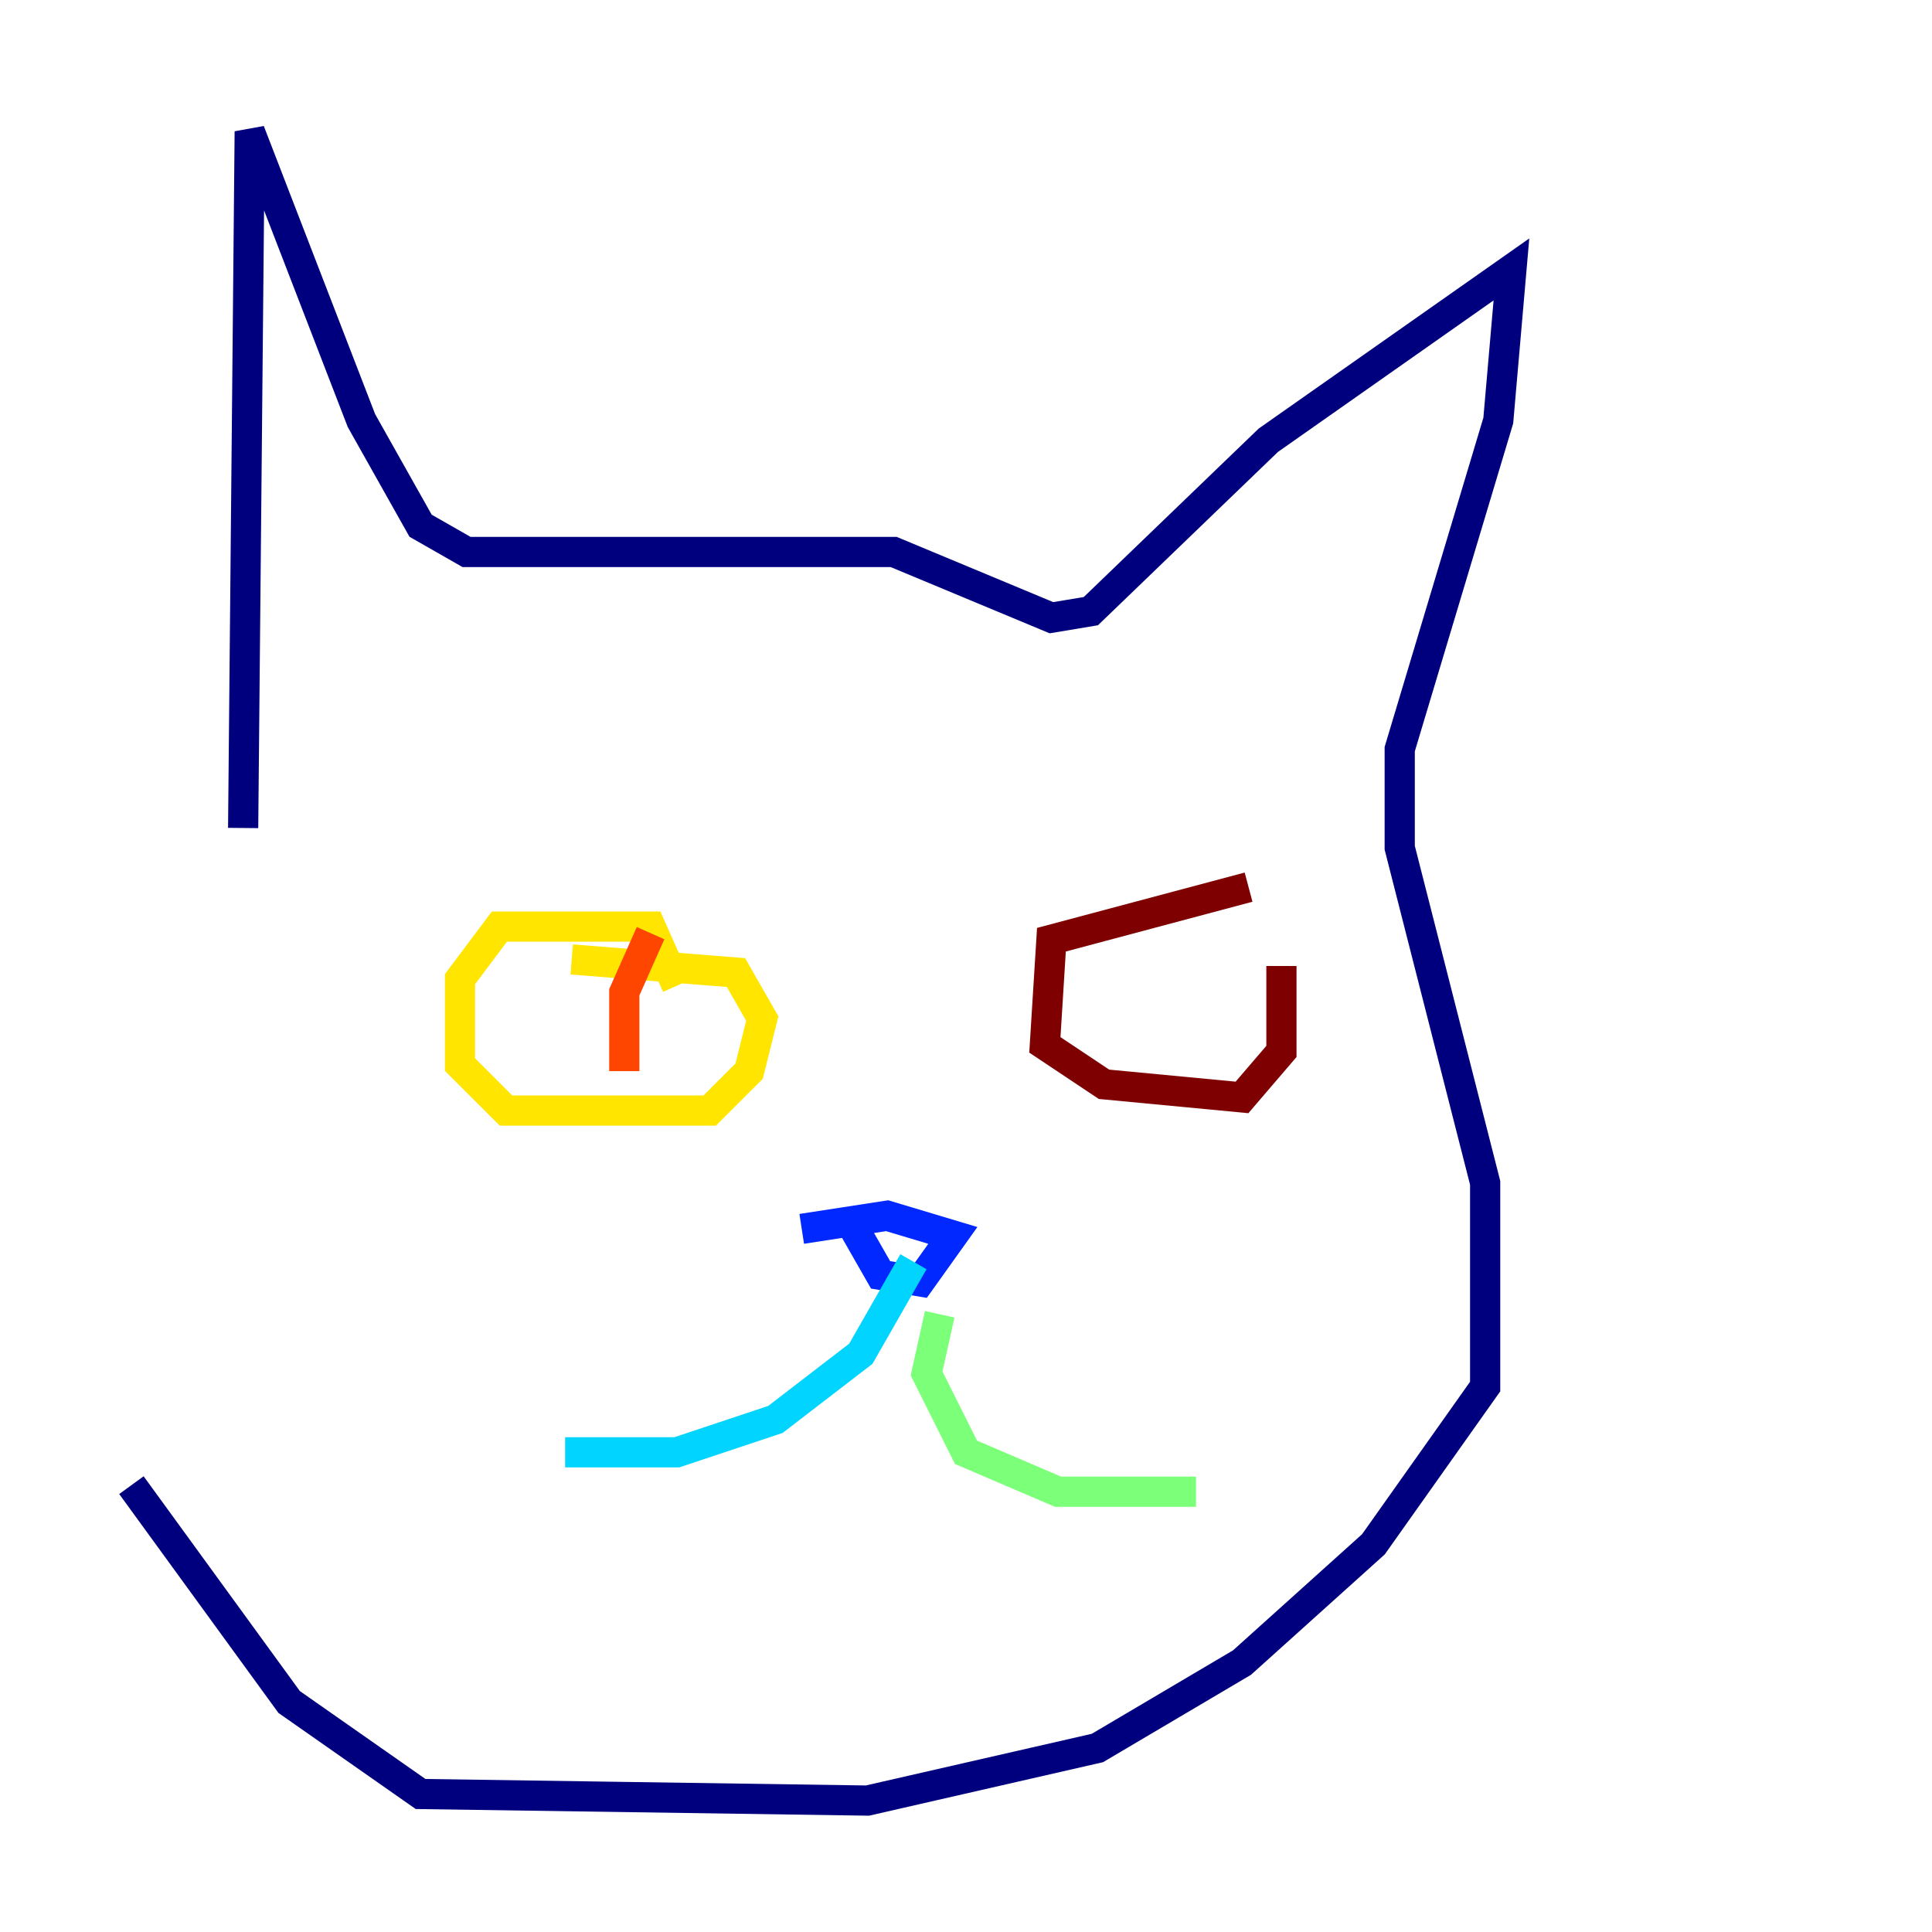 <?xml version="1.0" encoding="utf-8" ?>
<svg baseProfile="tiny" height="128" version="1.2" viewBox="0,0,128,128" width="128" xmlns="http://www.w3.org/2000/svg" xmlns:ev="http://www.w3.org/2001/xml-events" xmlns:xlink="http://www.w3.org/1999/xlink"><defs /><polyline fill="none" points="16.109,54.857 16.544,8.707 23.946,27.864 27.864,34.83 30.912,36.571 59.211,36.571 69.66,40.925 72.272,40.49 84.027,29.17 100.136,17.85 99.265,27.864 92.735,49.633 92.735,56.163 98.395,78.367 98.395,91.864 90.993,102.313 82.286,110.15 72.707,115.809 57.469,119.293 27.864,118.857 19.157,112.762 8.707,98.395" stroke="#00007f" stroke-width="2" /><polyline fill="none" points="56.599,81.415 58.34,84.463 60.952,84.898 63.129,81.85 58.776,80.544 53.116,81.415" stroke="#0028ff" stroke-width="2" /><polyline fill="none" points="60.517,83.592 57.034,89.687 51.374,94.041 44.843,96.218 37.442,96.218" stroke="#00d4ff" stroke-width="2" /><polyline fill="none" points="62.258,87.075 61.388,90.993 64.0,96.218 70.095,98.83 79.238,98.83" stroke="#7cff79" stroke-width="2" /><polyline fill="none" points="44.843,65.306 43.102,61.388 33.088,61.388 30.476,64.871 30.476,70.531 33.524,73.578 47.02,73.578 49.633,70.966 50.503,67.483 48.762,64.435 37.878,63.565" stroke="#ffe500" stroke-width="2" /><polyline fill="none" points="43.102,61.823 41.361,65.742 41.361,70.966" stroke="#ff4600" stroke-width="2" /><polyline fill="none" points="82.721,58.776 69.66,62.258 69.225,69.225 73.143,71.837 82.286,72.707 84.898,69.66 84.898,64.0" stroke="#7f0000" stroke-width="2" /></svg>